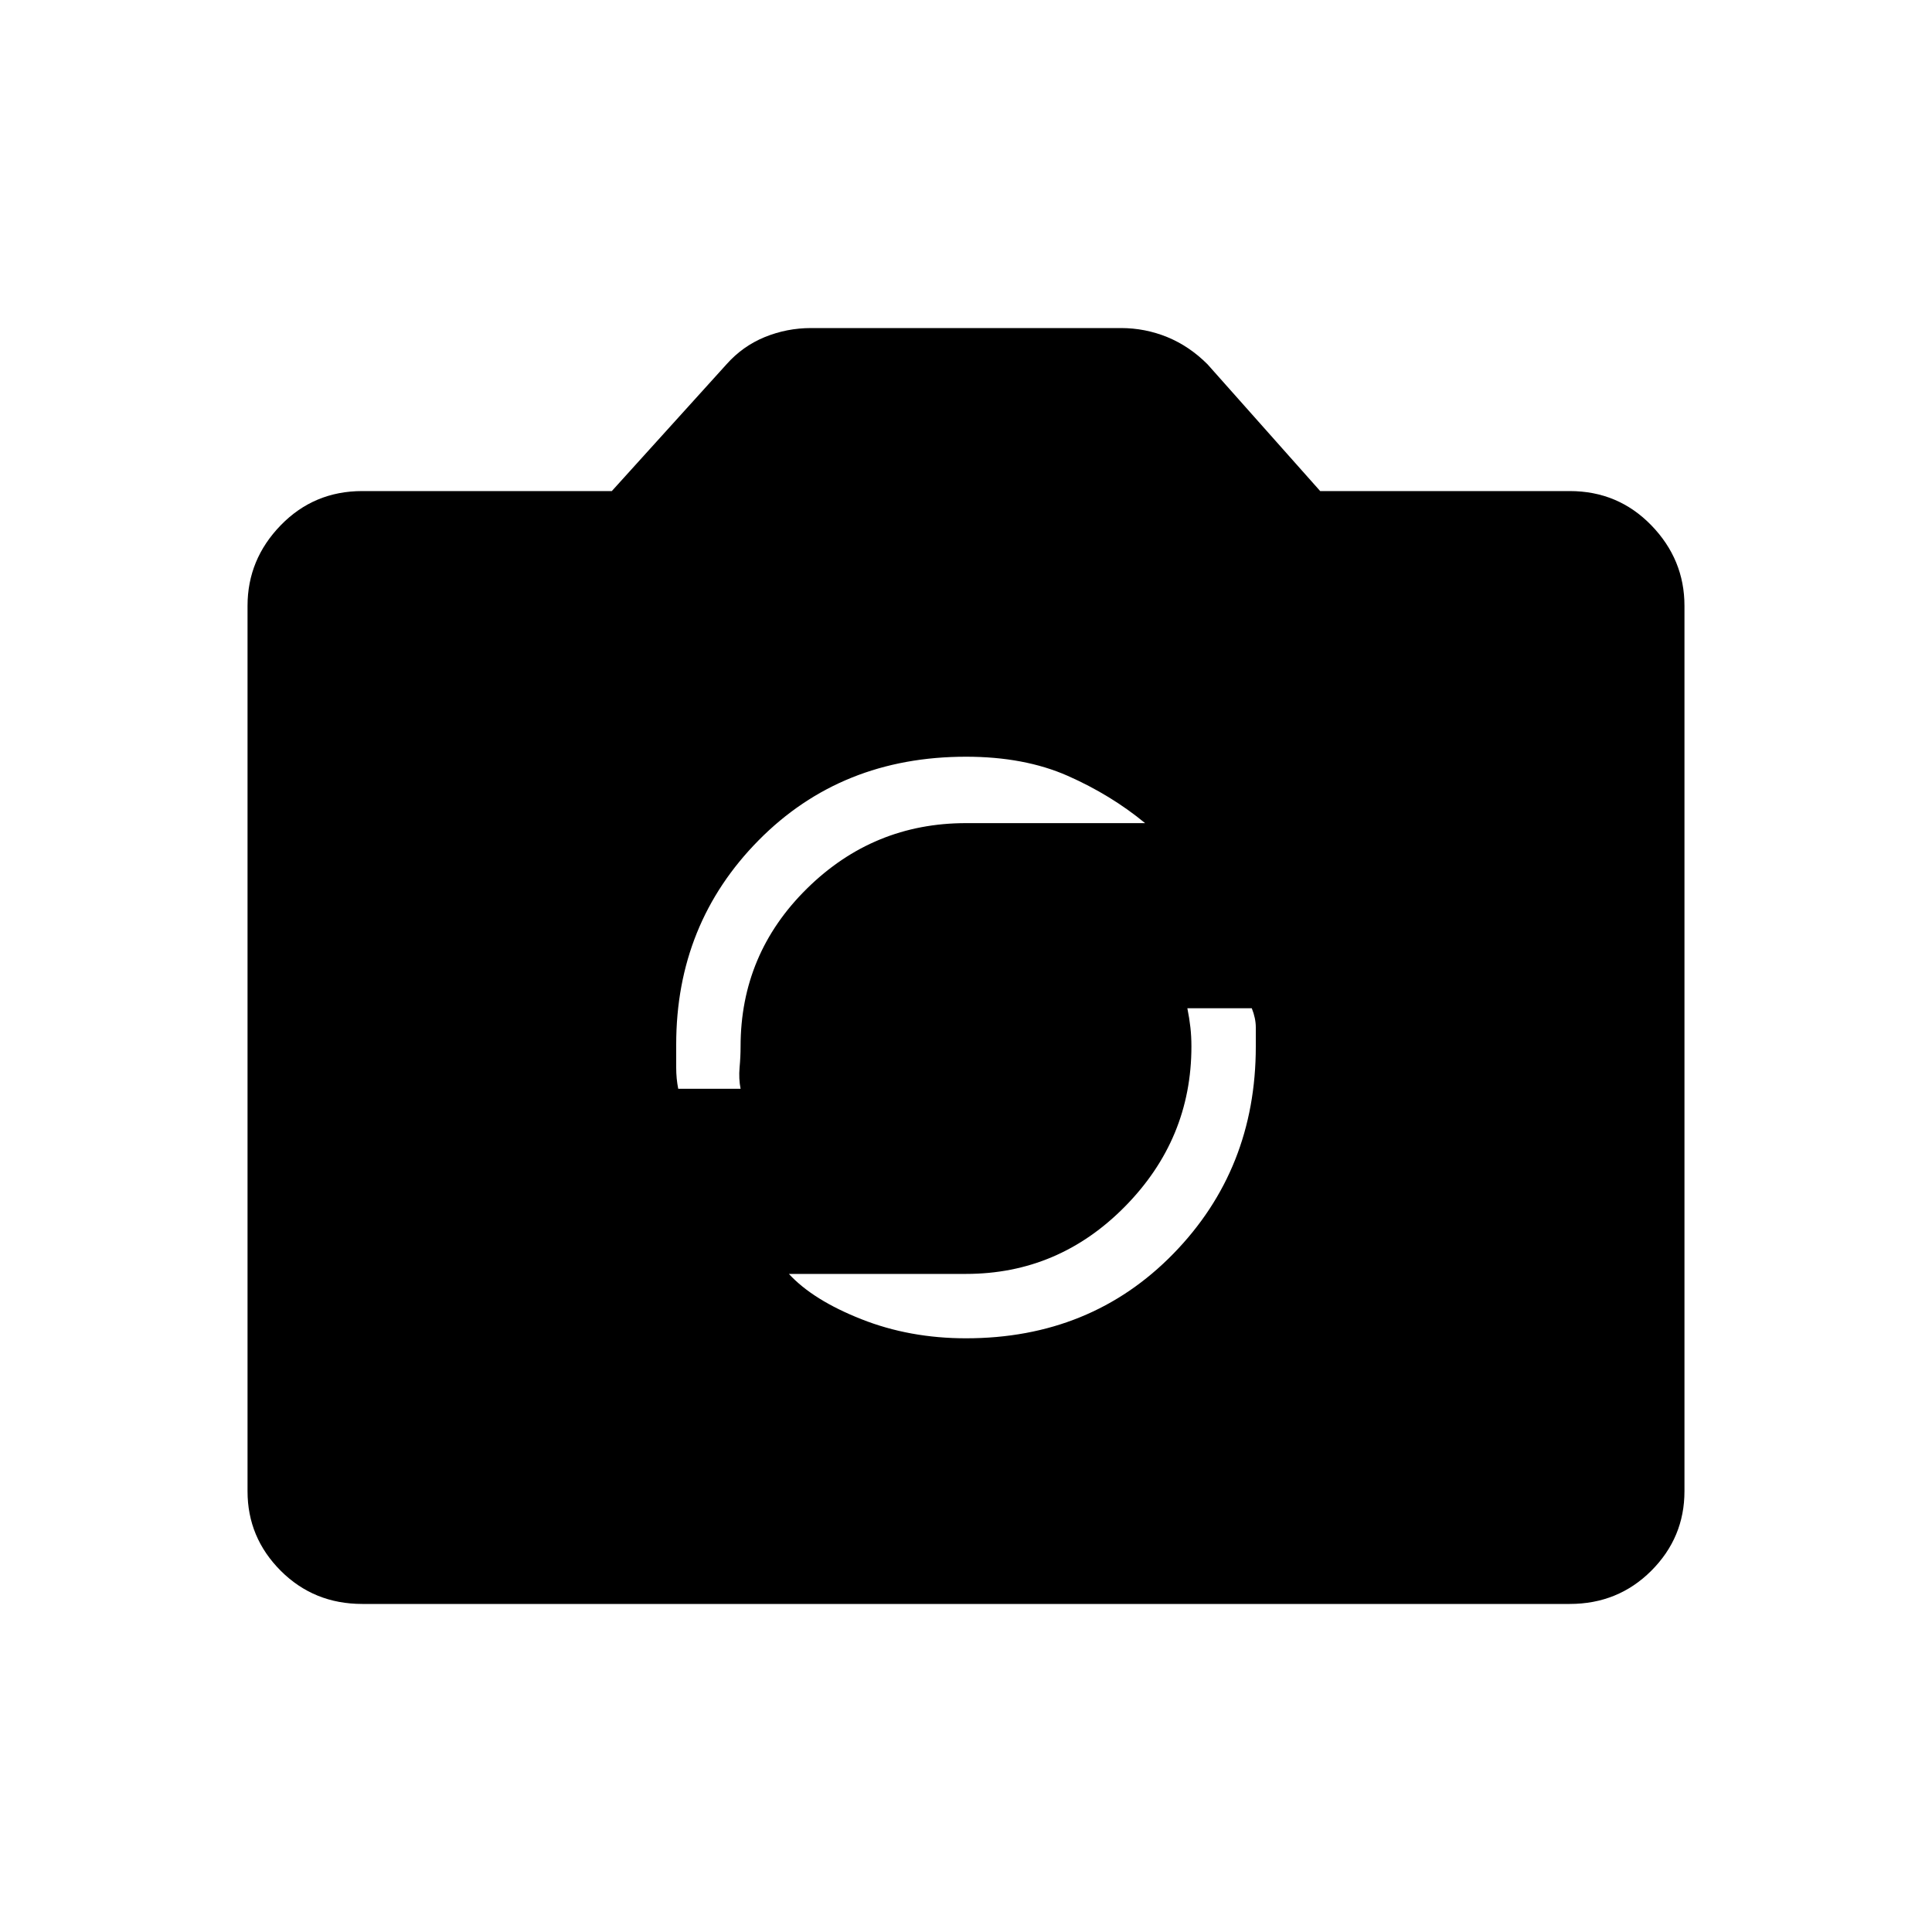 <svg xmlns="http://www.w3.org/2000/svg" height="40" width="40"><path d="M20 27.708q2.583 0 4.292-1.75Q26 24.208 26 21.667v-.396q0-.188-.083-.396h-1.334q.042.208.063.396.021.187.021.396 0 1.916-1.375 3.312T20 26.375h-3.667q.5.542 1.5.937 1 .396 2.167.396Zm-5.958-5.166h1.291q-.041-.209-.021-.438.021-.229.021-.437 0-1.917 1.375-3.271 1.375-1.354 3.292-1.354h3.708q-.708-.584-1.604-.98-.896-.395-2.104-.395-2.583 0-4.292 1.729Q14 19.125 14 21.625v.479q0 .229.042.438ZM7.5 33.208q-1 0-1.688-.687-.687-.688-.687-1.646V12.542q0-.959.687-1.667.688-.708 1.688-.708h5.167l2.375-2.625q.333-.375.791-.563.459-.187.959-.187h6.416q.5 0 .959.187.458.188.833.563l2.333 2.625H32.5q1 0 1.688.708.687.708.687 1.667v18.333q0 .958-.687 1.646-.688.687-1.688.687Z"/></svg>